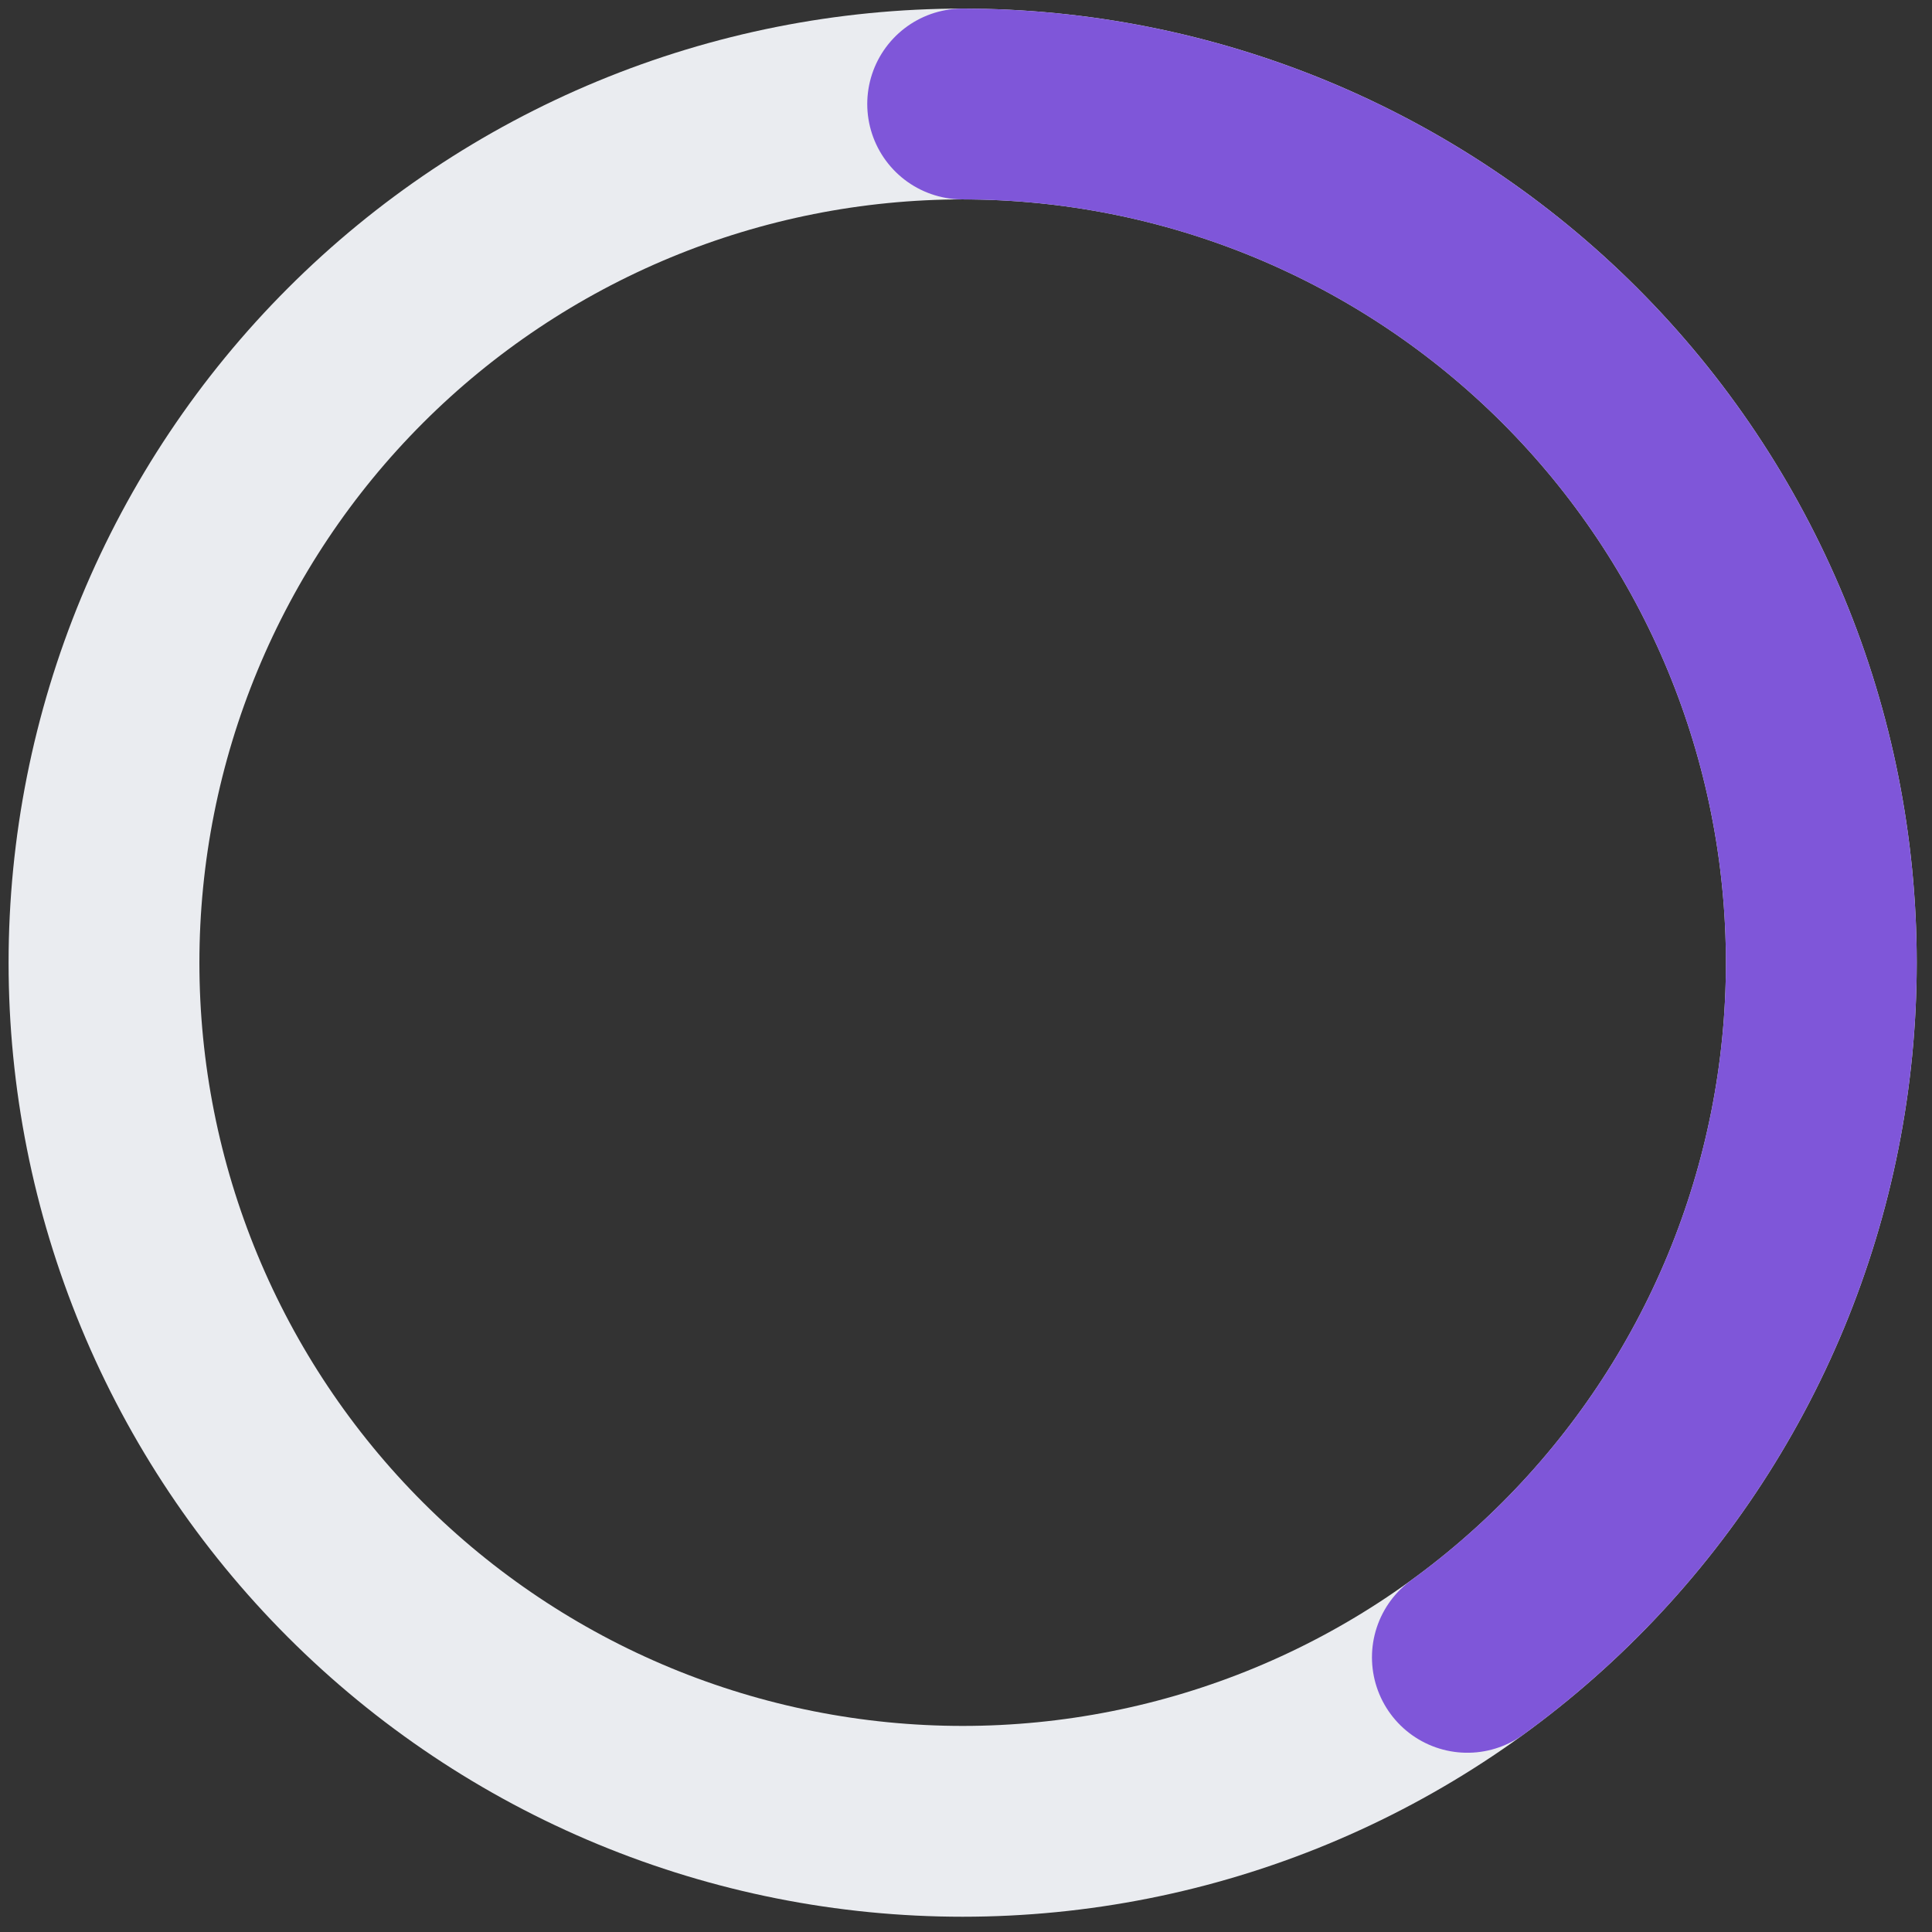 <svg width="81" height="81" viewBox="0 0 81 81" fill="none" xmlns="http://www.w3.org/2000/svg">
<rect x="0" y="0" width="81" height="81" fill="#333333" stroke="none"/>
<g id="Ring">
<path id="Background" d="M40.36 4.36C45.088 4.36 49.769 5.291 54.137 7.1C58.504 8.91 62.473 11.561 65.816 14.904C69.159 18.247 71.811 22.216 73.62 26.584C75.429 30.951 76.36 35.633 76.36 40.36C76.36 45.088 75.429 49.769 73.62 54.137C71.811 58.504 69.159 62.473 65.816 65.816C62.473 69.159 58.504 71.811 54.137 73.62C49.769 75.429 45.088 76.36 40.36 76.36C35.632 76.36 30.951 75.429 26.583 73.62C22.216 71.811 18.247 69.159 14.904 65.816C11.561 62.473 8.909 58.504 7.1 54.137C5.291 49.769 4.36 45.088 4.36 40.36C4.36 35.633 5.291 30.951 7.1 26.584C8.909 22.216 11.561 18.247 14.904 14.904C18.247 11.561 22.216 8.91 26.583 7.1C30.951 5.291 35.632 4.36 40.36 4.36L40.36 4.36Z" stroke="#EAECF0" stroke-width="8" stroke-linecap="round" stroke-linejoin="round"/>
<path id="Line" d="M40.36 4.36C47.962 4.36 55.37 6.767 61.52 11.236C67.671 15.704 72.249 22.005 74.598 29.235C76.947 36.466 76.947 44.254 74.598 51.485C72.249 58.715 67.671 65.016 61.52 69.485" stroke="#7F56D9" stroke-width="8" stroke-linecap="round" stroke-linejoin="round"/>
</g>
</svg>
